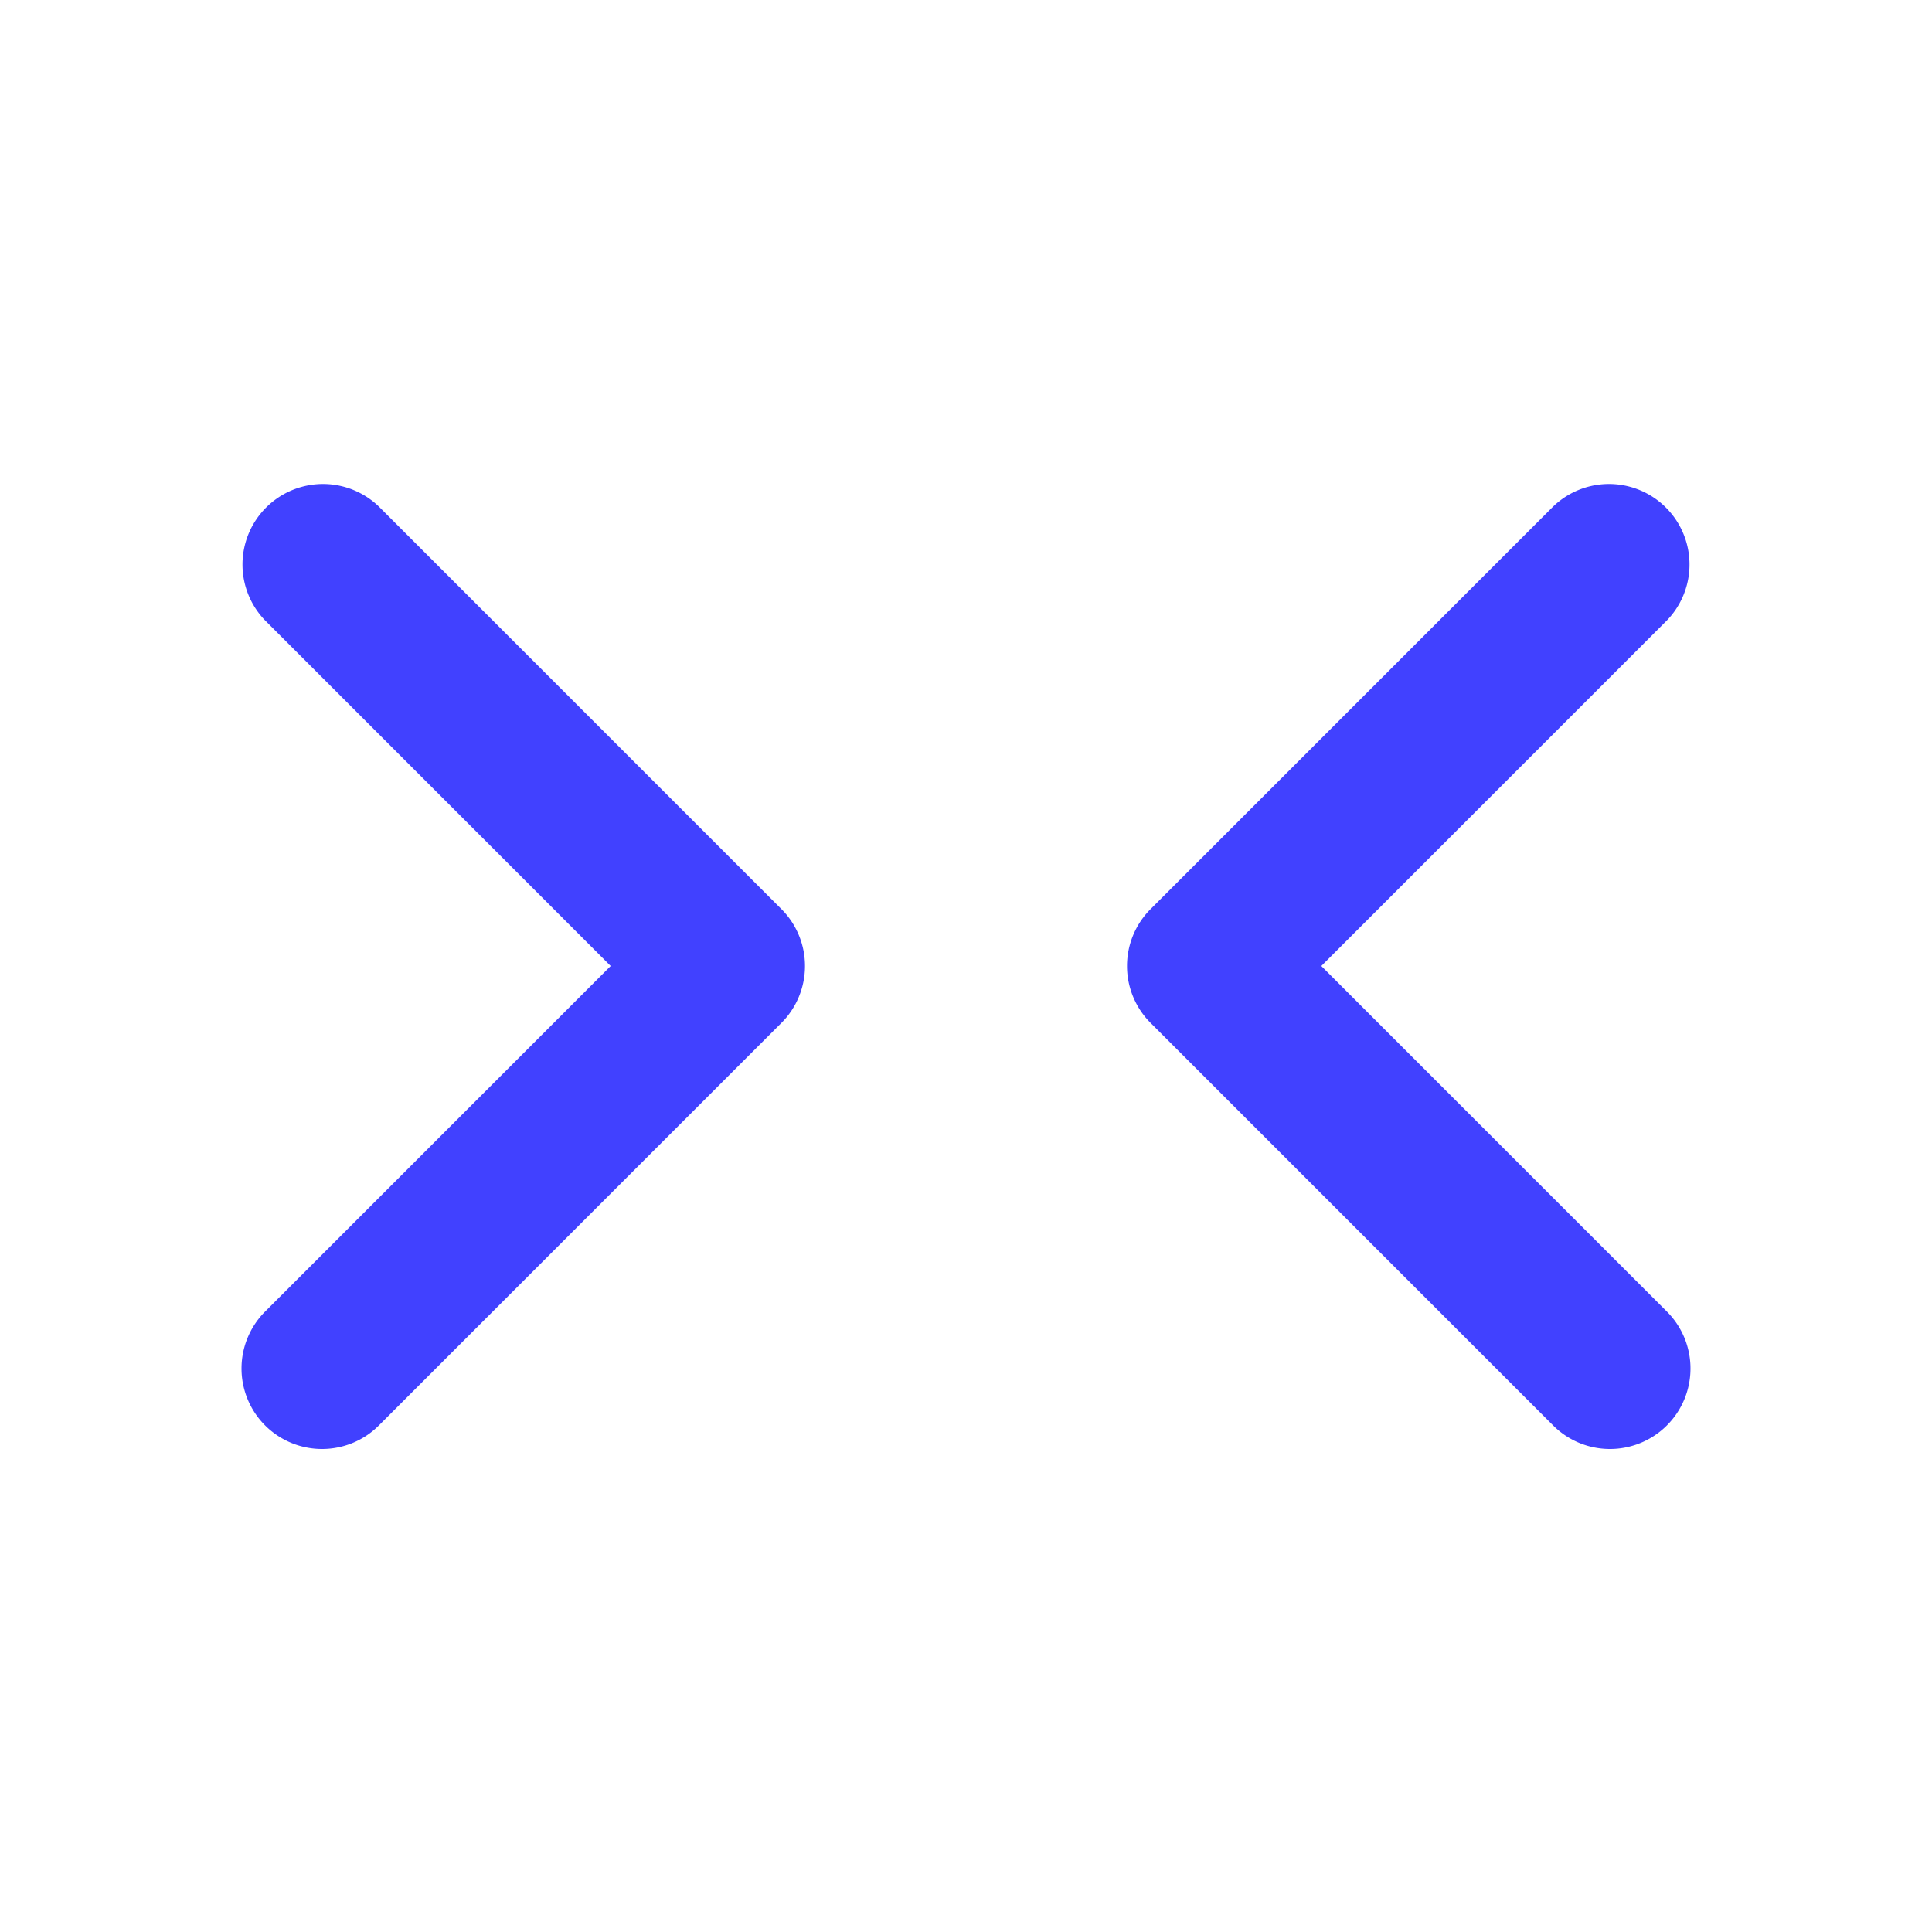 <svg xmlns="http://www.w3.org/2000/svg" viewBox="0 0 24 24"><path fill="#4141ff" d="M4 18a1 1 0 0 1-.707-1.707L7.586 12 3.293 7.707A1.0 1 0 0 1 4.707 6.293l5 5a1.0 1 0 0 1 0 1.414l-5 5A.997.997 0 0 1 4 18zM20 18a.997.997 0 0 1-.707-.293l-5-5a1.0 1 0 0 1 0-1.414l5-5A1.0 1 0 0 1 20.707 7.707L16.414 12l4.293 4.293A1 1 0 0 1 20 18z"/></svg>